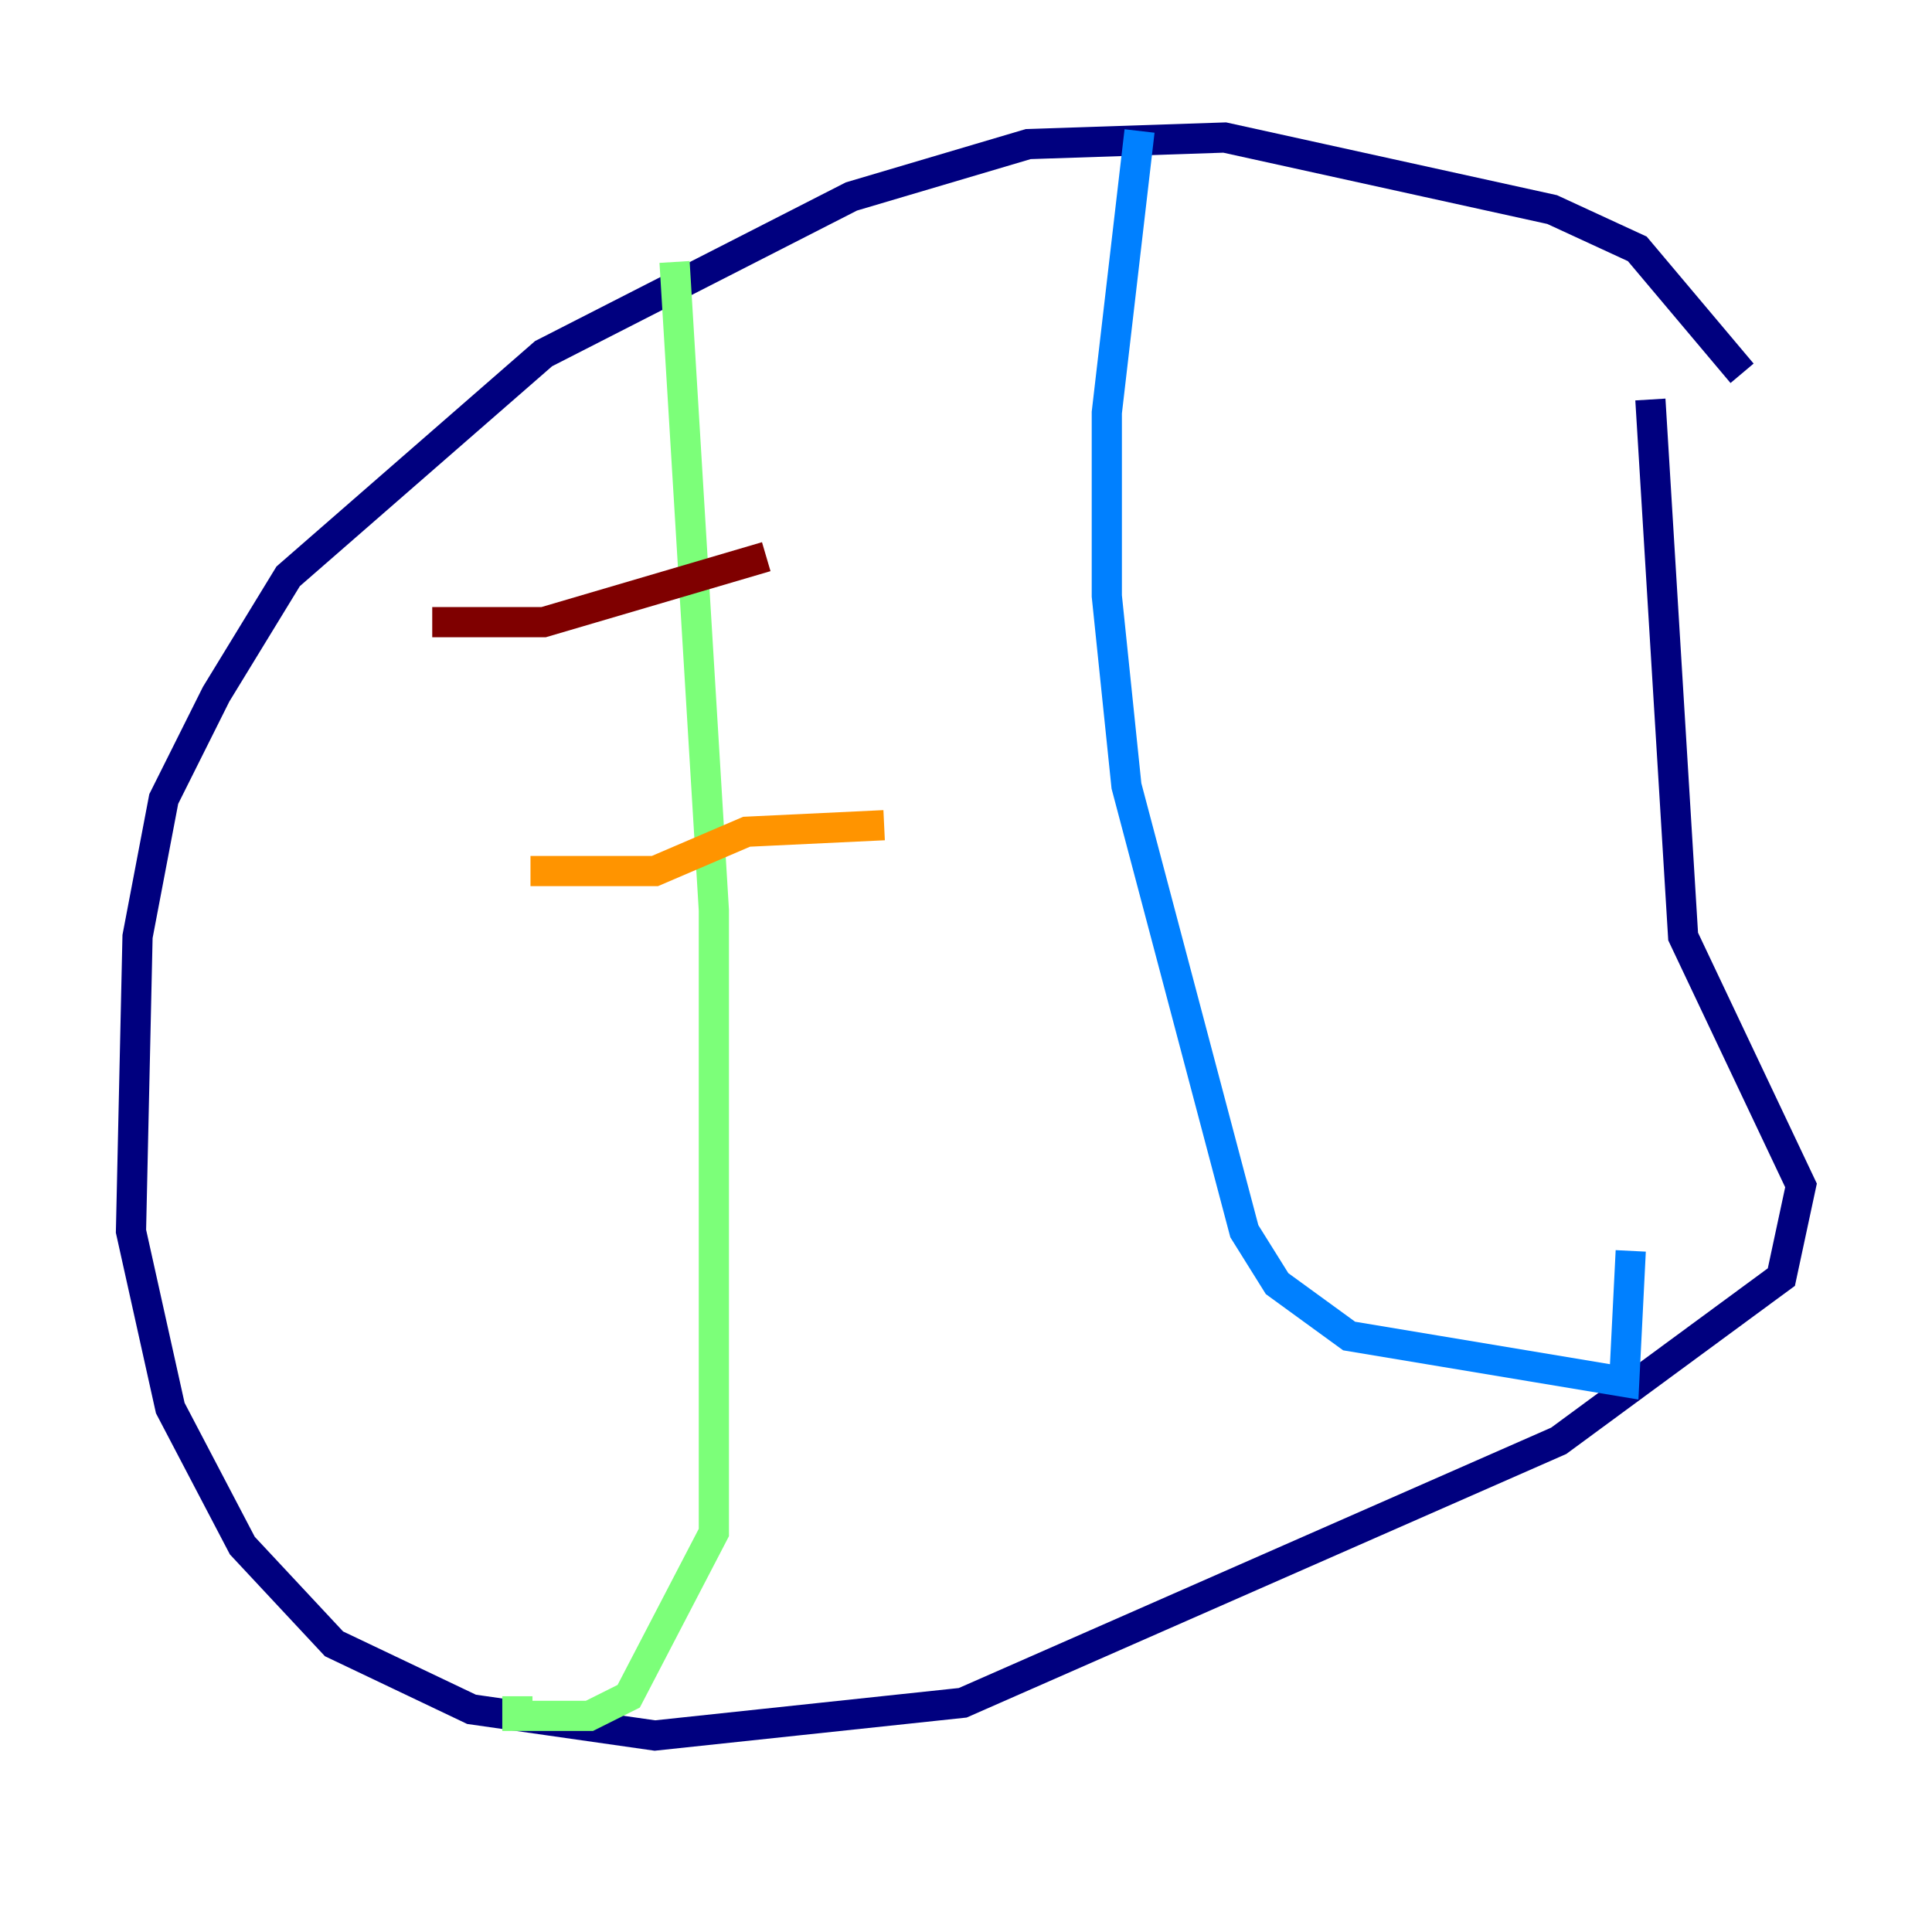 <?xml version="1.0" encoding="utf-8" ?>
<svg baseProfile="tiny" height="128" version="1.2" viewBox="0,0,128,128" width="128" xmlns="http://www.w3.org/2000/svg" xmlns:ev="http://www.w3.org/2001/xml-events" xmlns:xlink="http://www.w3.org/1999/xlink"><defs /><polyline fill="none" points="115.417,24.732 108.475,16.488 102.834,13.885 81.139,9.112 68.122,9.546 56.407,13.017 36.014,23.43 19.091,38.183 14.319,45.993 10.848,52.936 9.112,62.047 8.678,81.573 11.281,93.288 16.054,102.4 22.129,108.909 31.241,113.248 43.39,114.983 63.783,112.814 103.268,95.458 118.02,84.61 119.322,78.536 111.512,62.047 109.342,26.468" stroke="#00007f" stroke-width="2" /><polyline fill="none" points="75.498,8.678 73.329,27.336 73.329,39.485 74.63,52.068 82.441,81.573 84.61,85.044 89.383,88.515 107.607,91.552 108.041,82.875" stroke="#0080ff" stroke-width="2" /><polyline fill="none" points="44.691,17.356 47.295,60.312 47.295,101.532 41.654,112.38 39.051,113.681 34.278,113.681 34.278,112.38" stroke="#7cff79" stroke-width="2" /><polyline fill="none" points="35.146,57.709 43.39,57.709 49.464,55.105 58.576,54.671" stroke="#ff9400" stroke-width="2" /><polyline fill="none" points="28.637,41.22 36.014,41.22 50.766,36.881" stroke="#7f0000" stroke-width="2" /></svg>